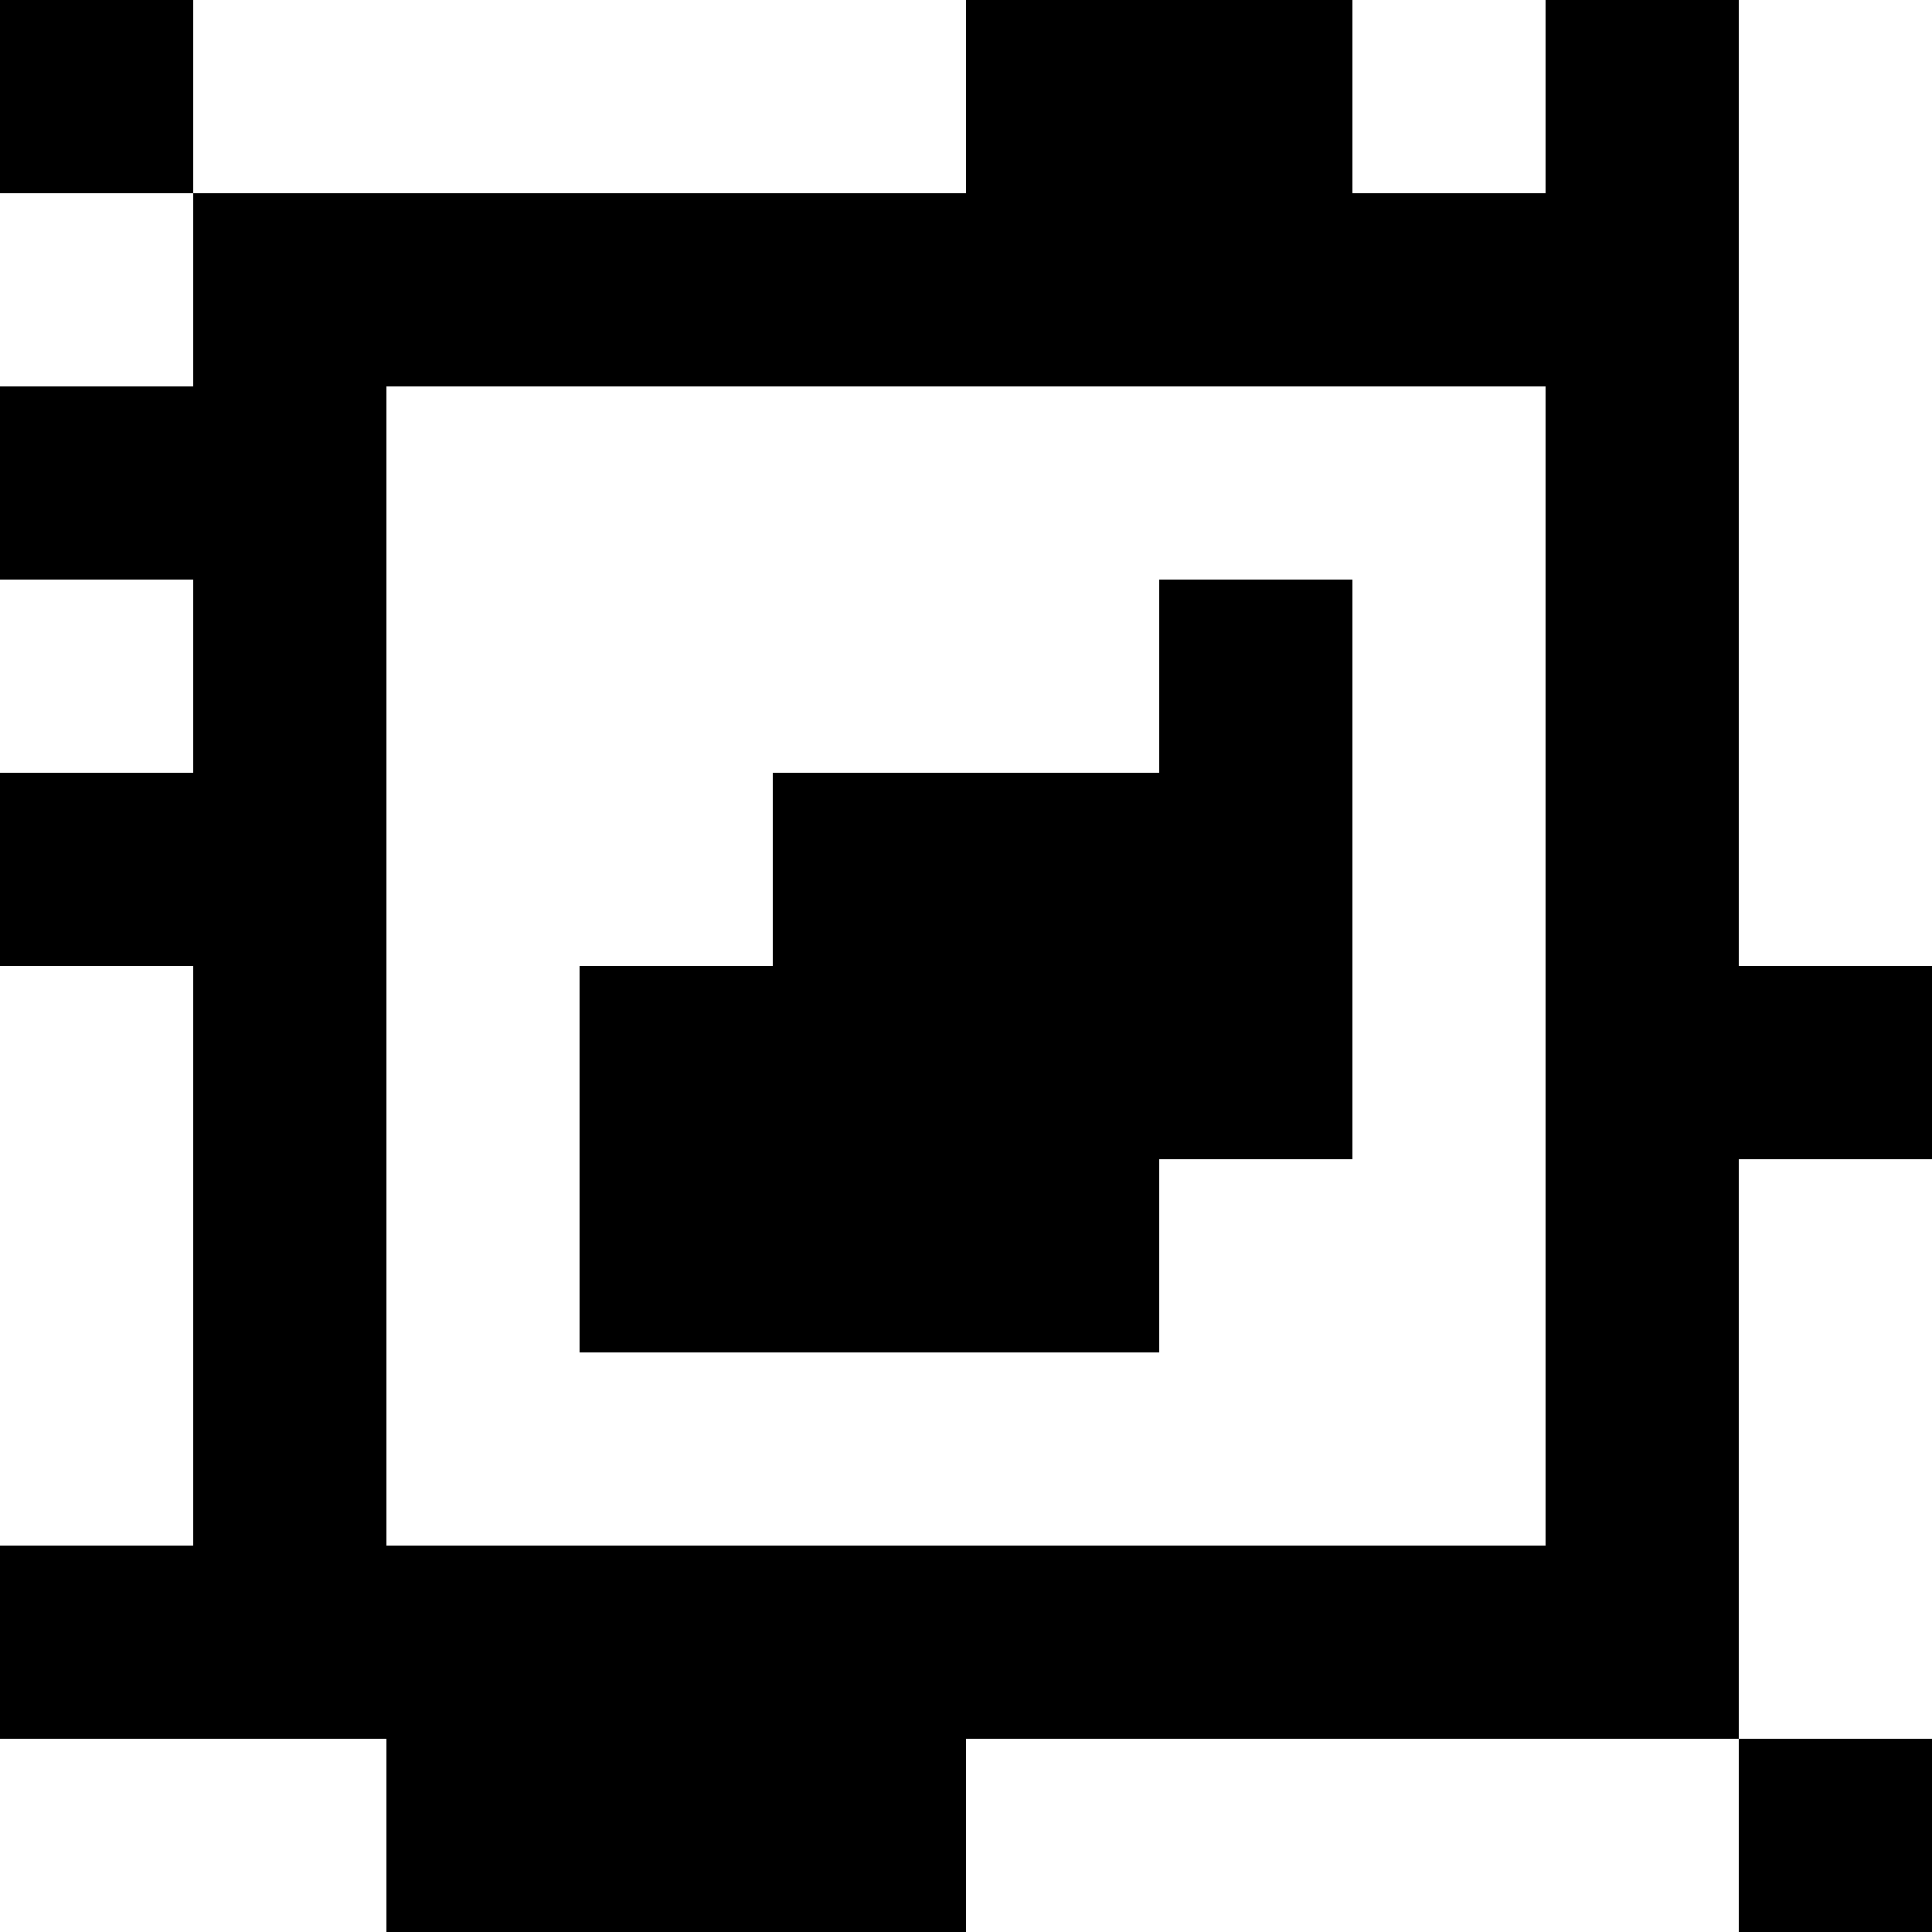 <?xml version="1.0" standalone="yes"?>
<svg xmlns="http://www.w3.org/2000/svg" width="100" height="100">
<rect width="100%" height="100%" fill="#808080" stroke="none"/>
<path style="fill:#000000; stroke:none;" d="M0 0L0 10L10 10L10 20L0 20L0 30L10 30L10 40L0 40L0 50L10 50L10 80L0 80L0 90L20 90L20 100L50 100L50 90L90 90L90 100L100 100L100 90L90 90L90 60L100 60L100 50L90 50L90 0L80 0L80 10L70 10L70 0L50 0L50 10L10 10L10 0L0 0z"/>
<path style="fill:#ffffff; stroke:none;" d="M10 0L10 10L50 10L50 0L10 0M70 0L70 10L80 10L80 0L70 0M90 0L90 50L100 50L100 0L90 0M0 10L0 20L10 20L10 10L0 10M20 20L20 80L80 80L80 20L20 20M0 30L0 40L10 40L10 30L0 30z"/>
<path style="fill:#000000; stroke:none;" d="M60 30L60 40L40 40L40 50L30 50L30 70L60 70L60 60L70 60L70 30L60 30z"/>
<path style="fill:#ffffff; stroke:none;" d="M0 50L0 80L10 80L10 50L0 50M90 60L90 90L100 90L100 60L90 60M0 90L0 100L20 100L20 90L0 90M50 90L50 100L90 100L90 90L50 90z"/>
</svg>

